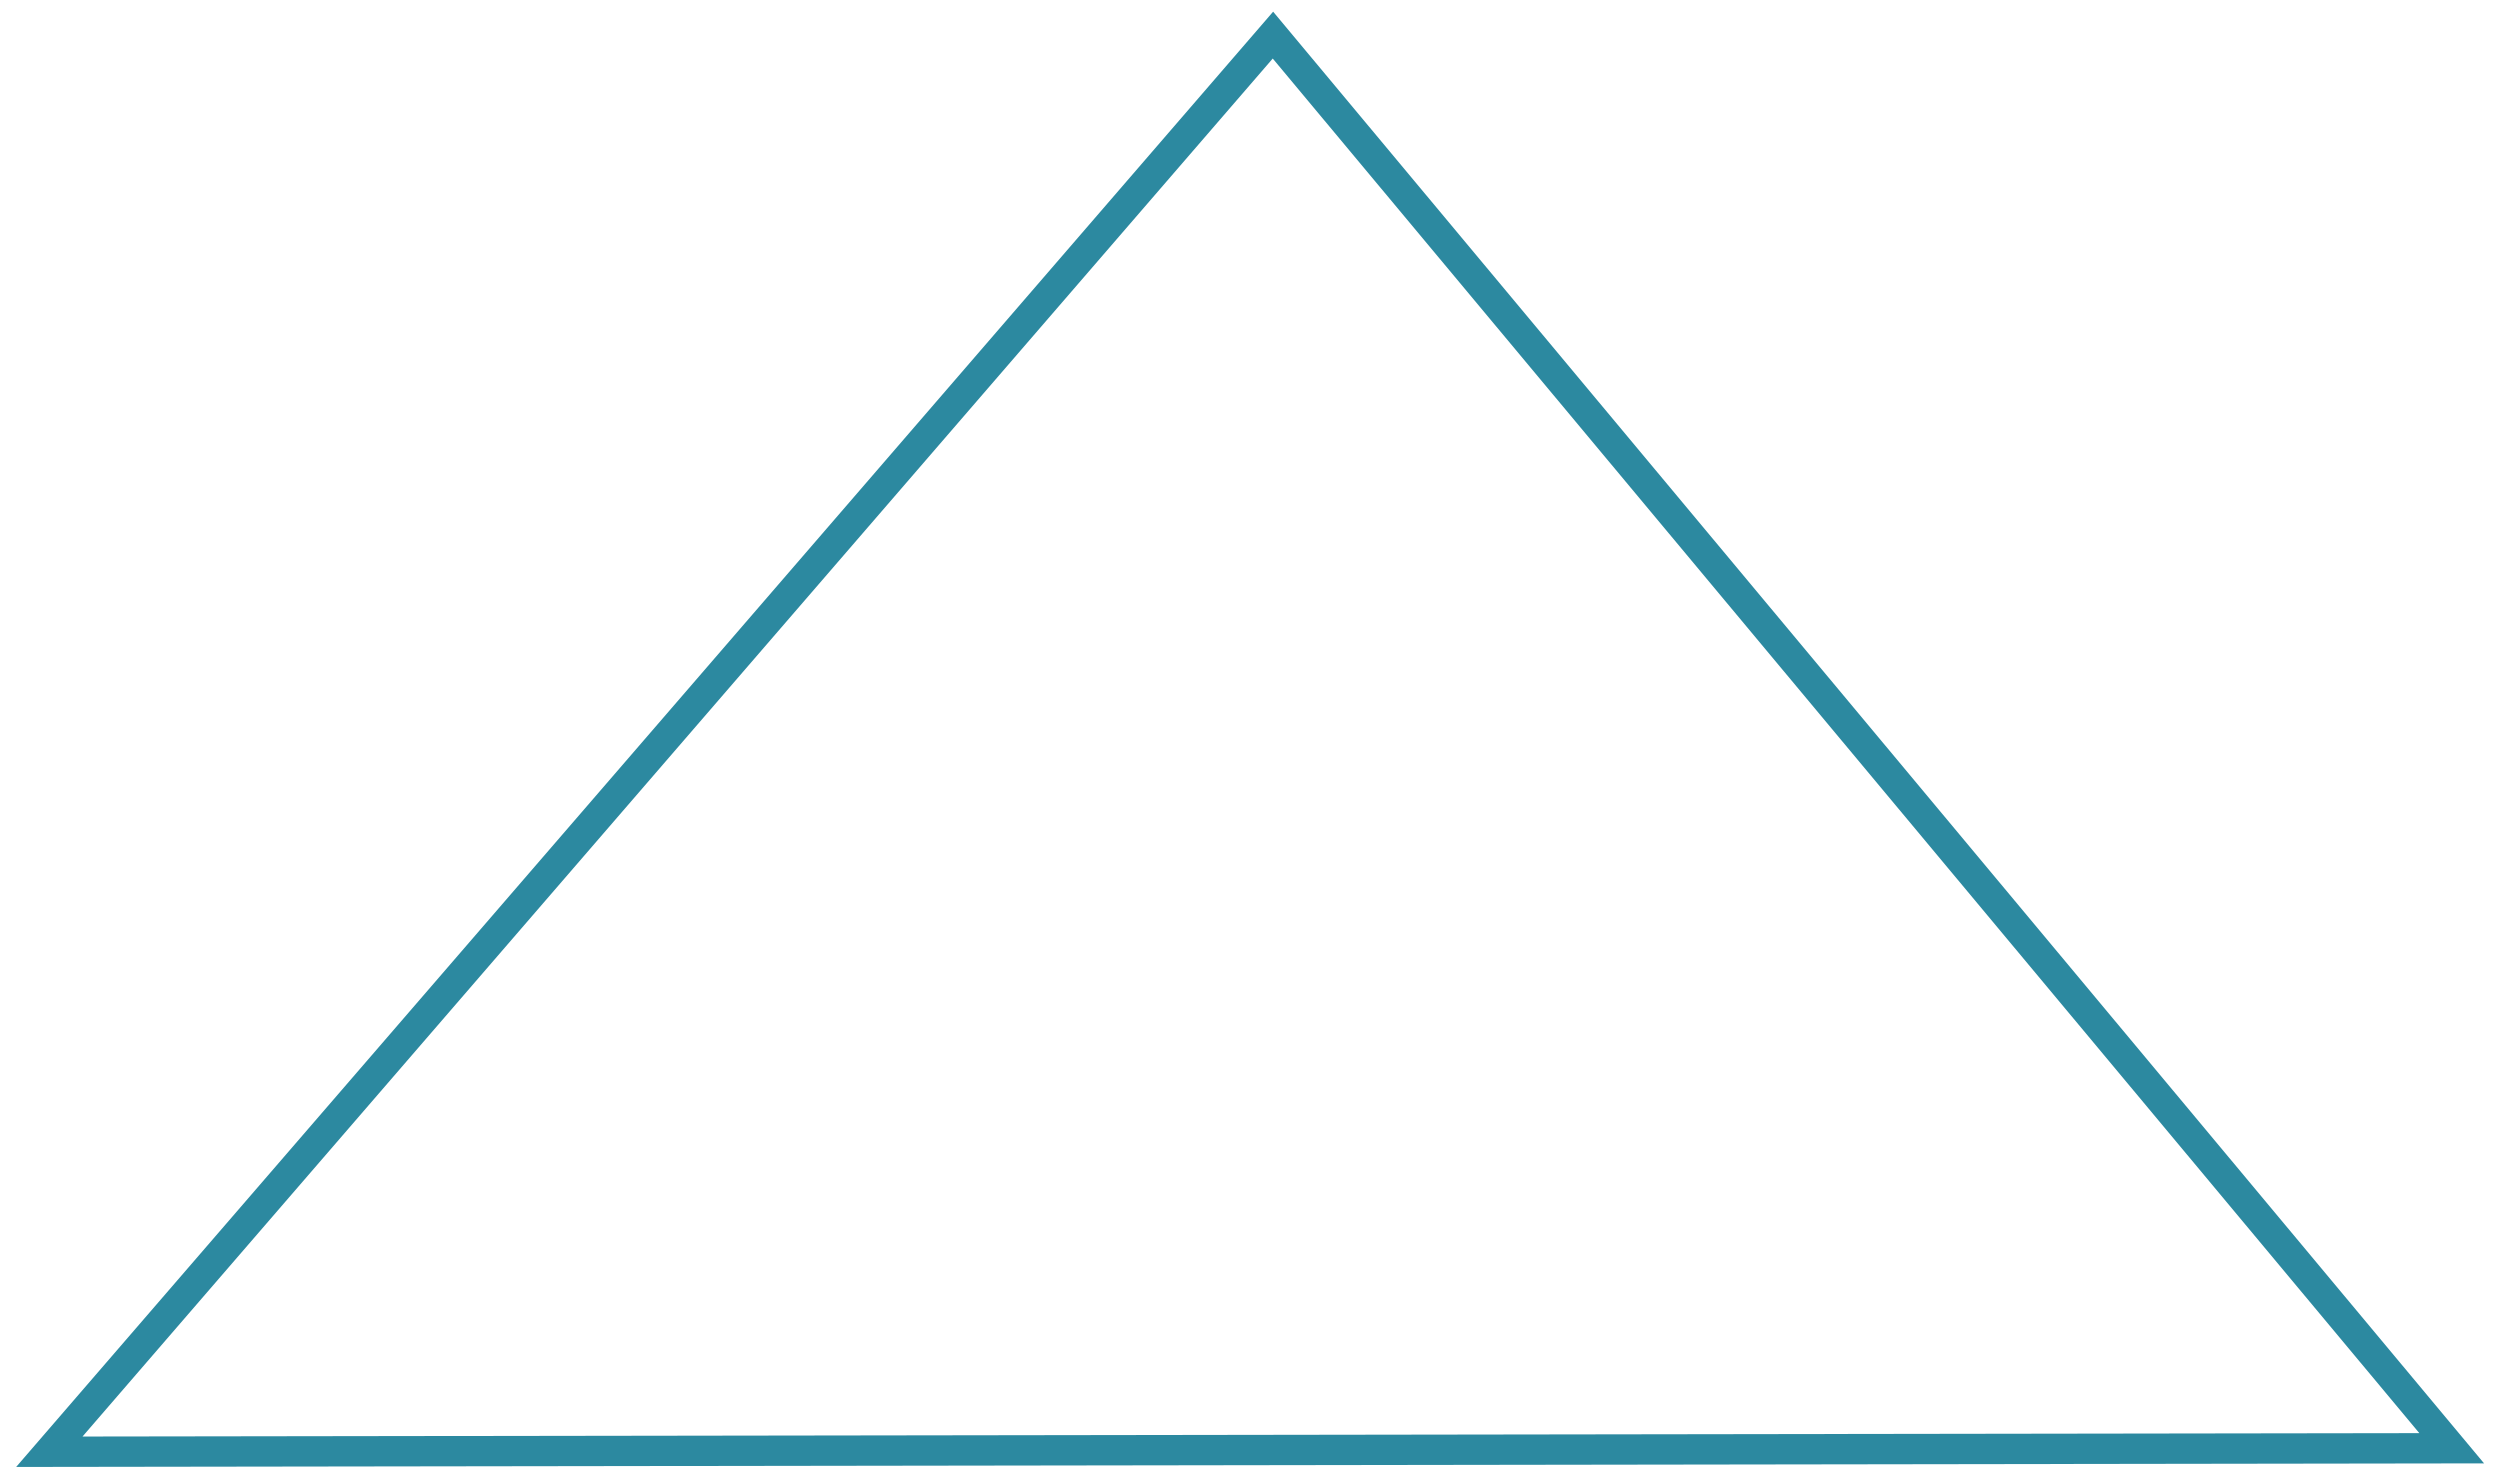 <?xml version="1.0" encoding="UTF-8" standalone="no"?>
<!-- Created with Inkscape (http://www.inkscape.org/) -->
<svg xmlns:rdf="http://www.w3.org/1999/02/22-rdf-syntax-ns#" xmlns="http://www.w3.org/2000/svg" height="38.906" width="65.938" version="1.1" xmlns:cc="http://creativecommons.org/ns#" xmlns:dc="http://purl.org/dc/elements/1.1/">
 <path stroke-linejoin="miter" d="M1.301,38.29,64.664,38.198,33.574,0.926z" stroke="#2c89a0" stroke-linecap="butt" stroke-miterlimit="4" stroke-dasharray="none" stroke-width="0.8" fill="none"/>
</svg>
